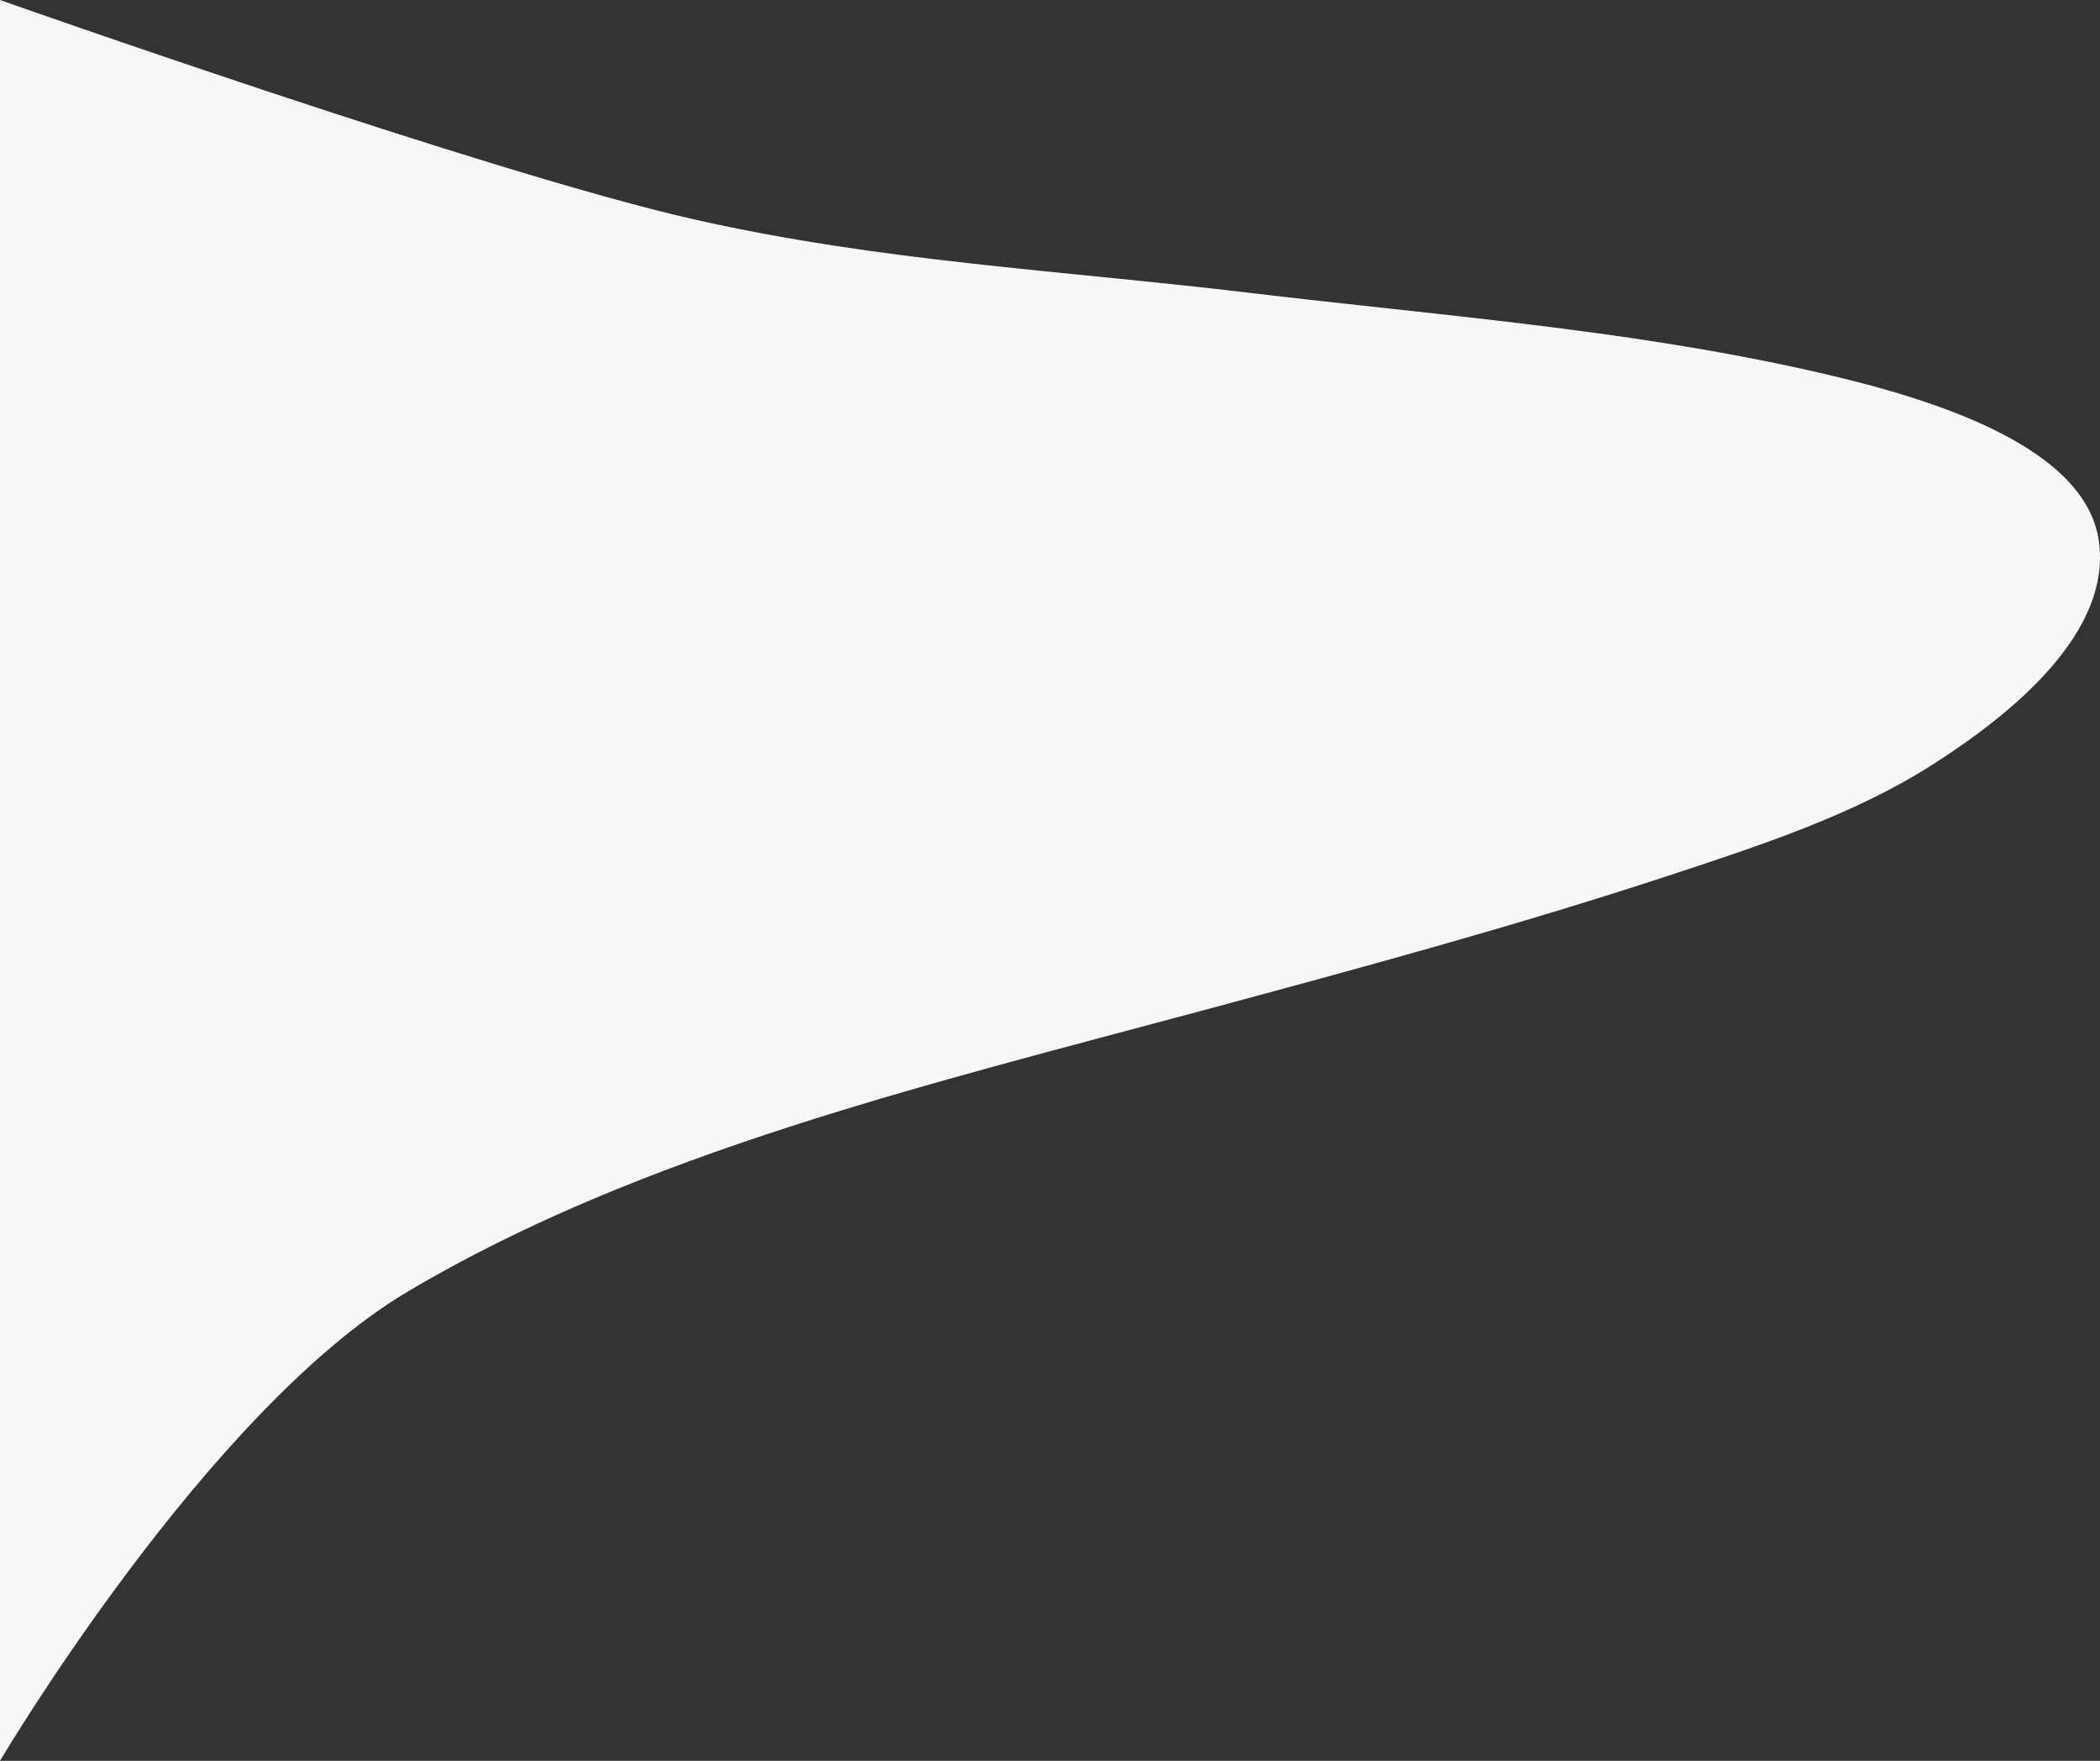 <svg width="835" height="700" viewBox="0 0 835 700" fill="none" xmlns="http://www.w3.org/2000/svg">
<rect x="0" y="0" width="835" height="700" fill="#333333" stroke="none"/>
<path d="M276.107 87.249C195.544 69.107 0 0 0 0V700C0 700 82.323 560.844 162.061 513.49C255.028 458.28 369.062 431.072 477.399 401.917C539.854 385.109 602.397 368.168 663.336 348.139L663.637 348.04C700.124 336.047 737.096 323.895 768.119 304.156C800.688 283.433 839.624 251.263 834.551 215.113C828.839 174.402 758.471 155.912 717.026 146.739C645.303 130.866 570.7 125.242 497.316 116.471C420.888 107.336 350.639 104.034 276.107 87.249Z" fill="#F6F7F9"/>
</svg>
